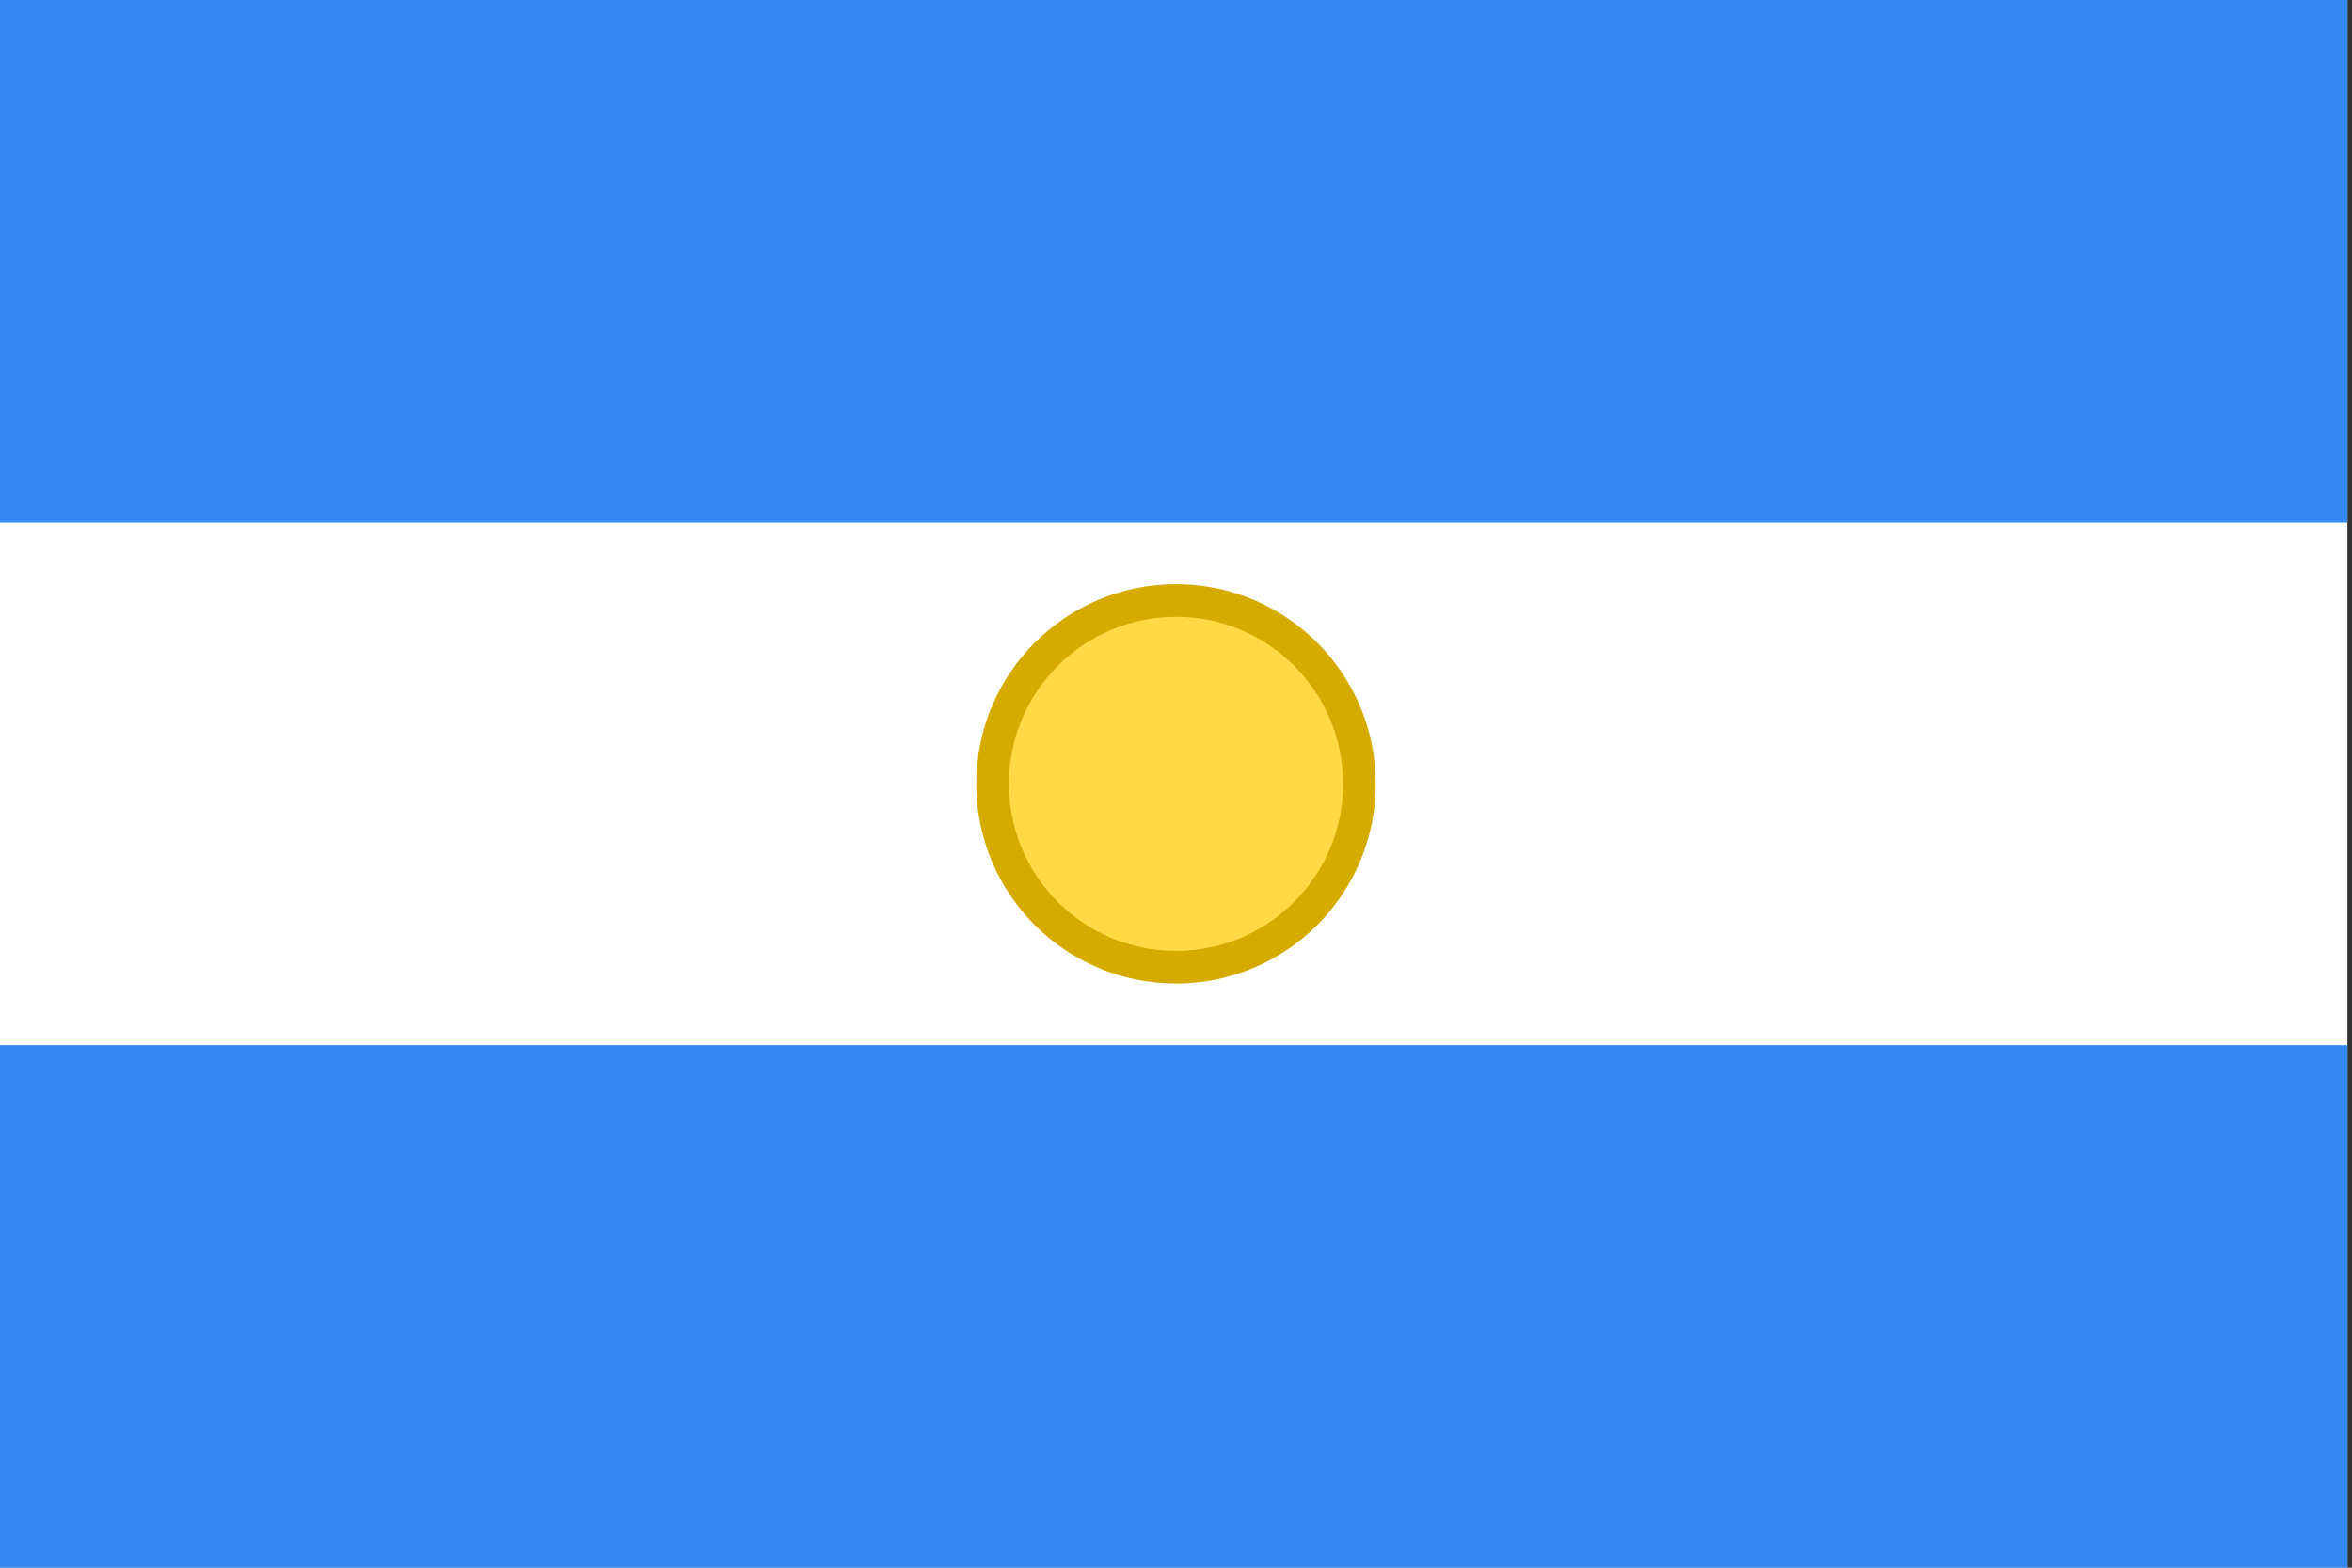 <svg width="36" height="24" viewBox="0 0 36 24" fill="none" xmlns="http://www.w3.org/2000/svg">
    <rect x="0" y="0" width="36" height="24" fill="#333333" stroke="none"/>
    <path d="M0 0H35.93V24H0V0Z" fill="white" />
    <path d="M0 0H35.93V8H0V0ZM0 16H35.93V24H0V16Z" fill="#338AF3" />
    <path
        d="M18 14.807C19.55 14.807 20.807 13.551 20.807 12C20.807 10.45 19.55 9.193 18 9.193C16.45 9.193 15.193 10.45 15.193 12C15.193 13.551 16.45 14.807 18 14.807Z"
        fill="#FFDA44" stroke="#D6AB00" stroke-width="0.5" />
</svg>